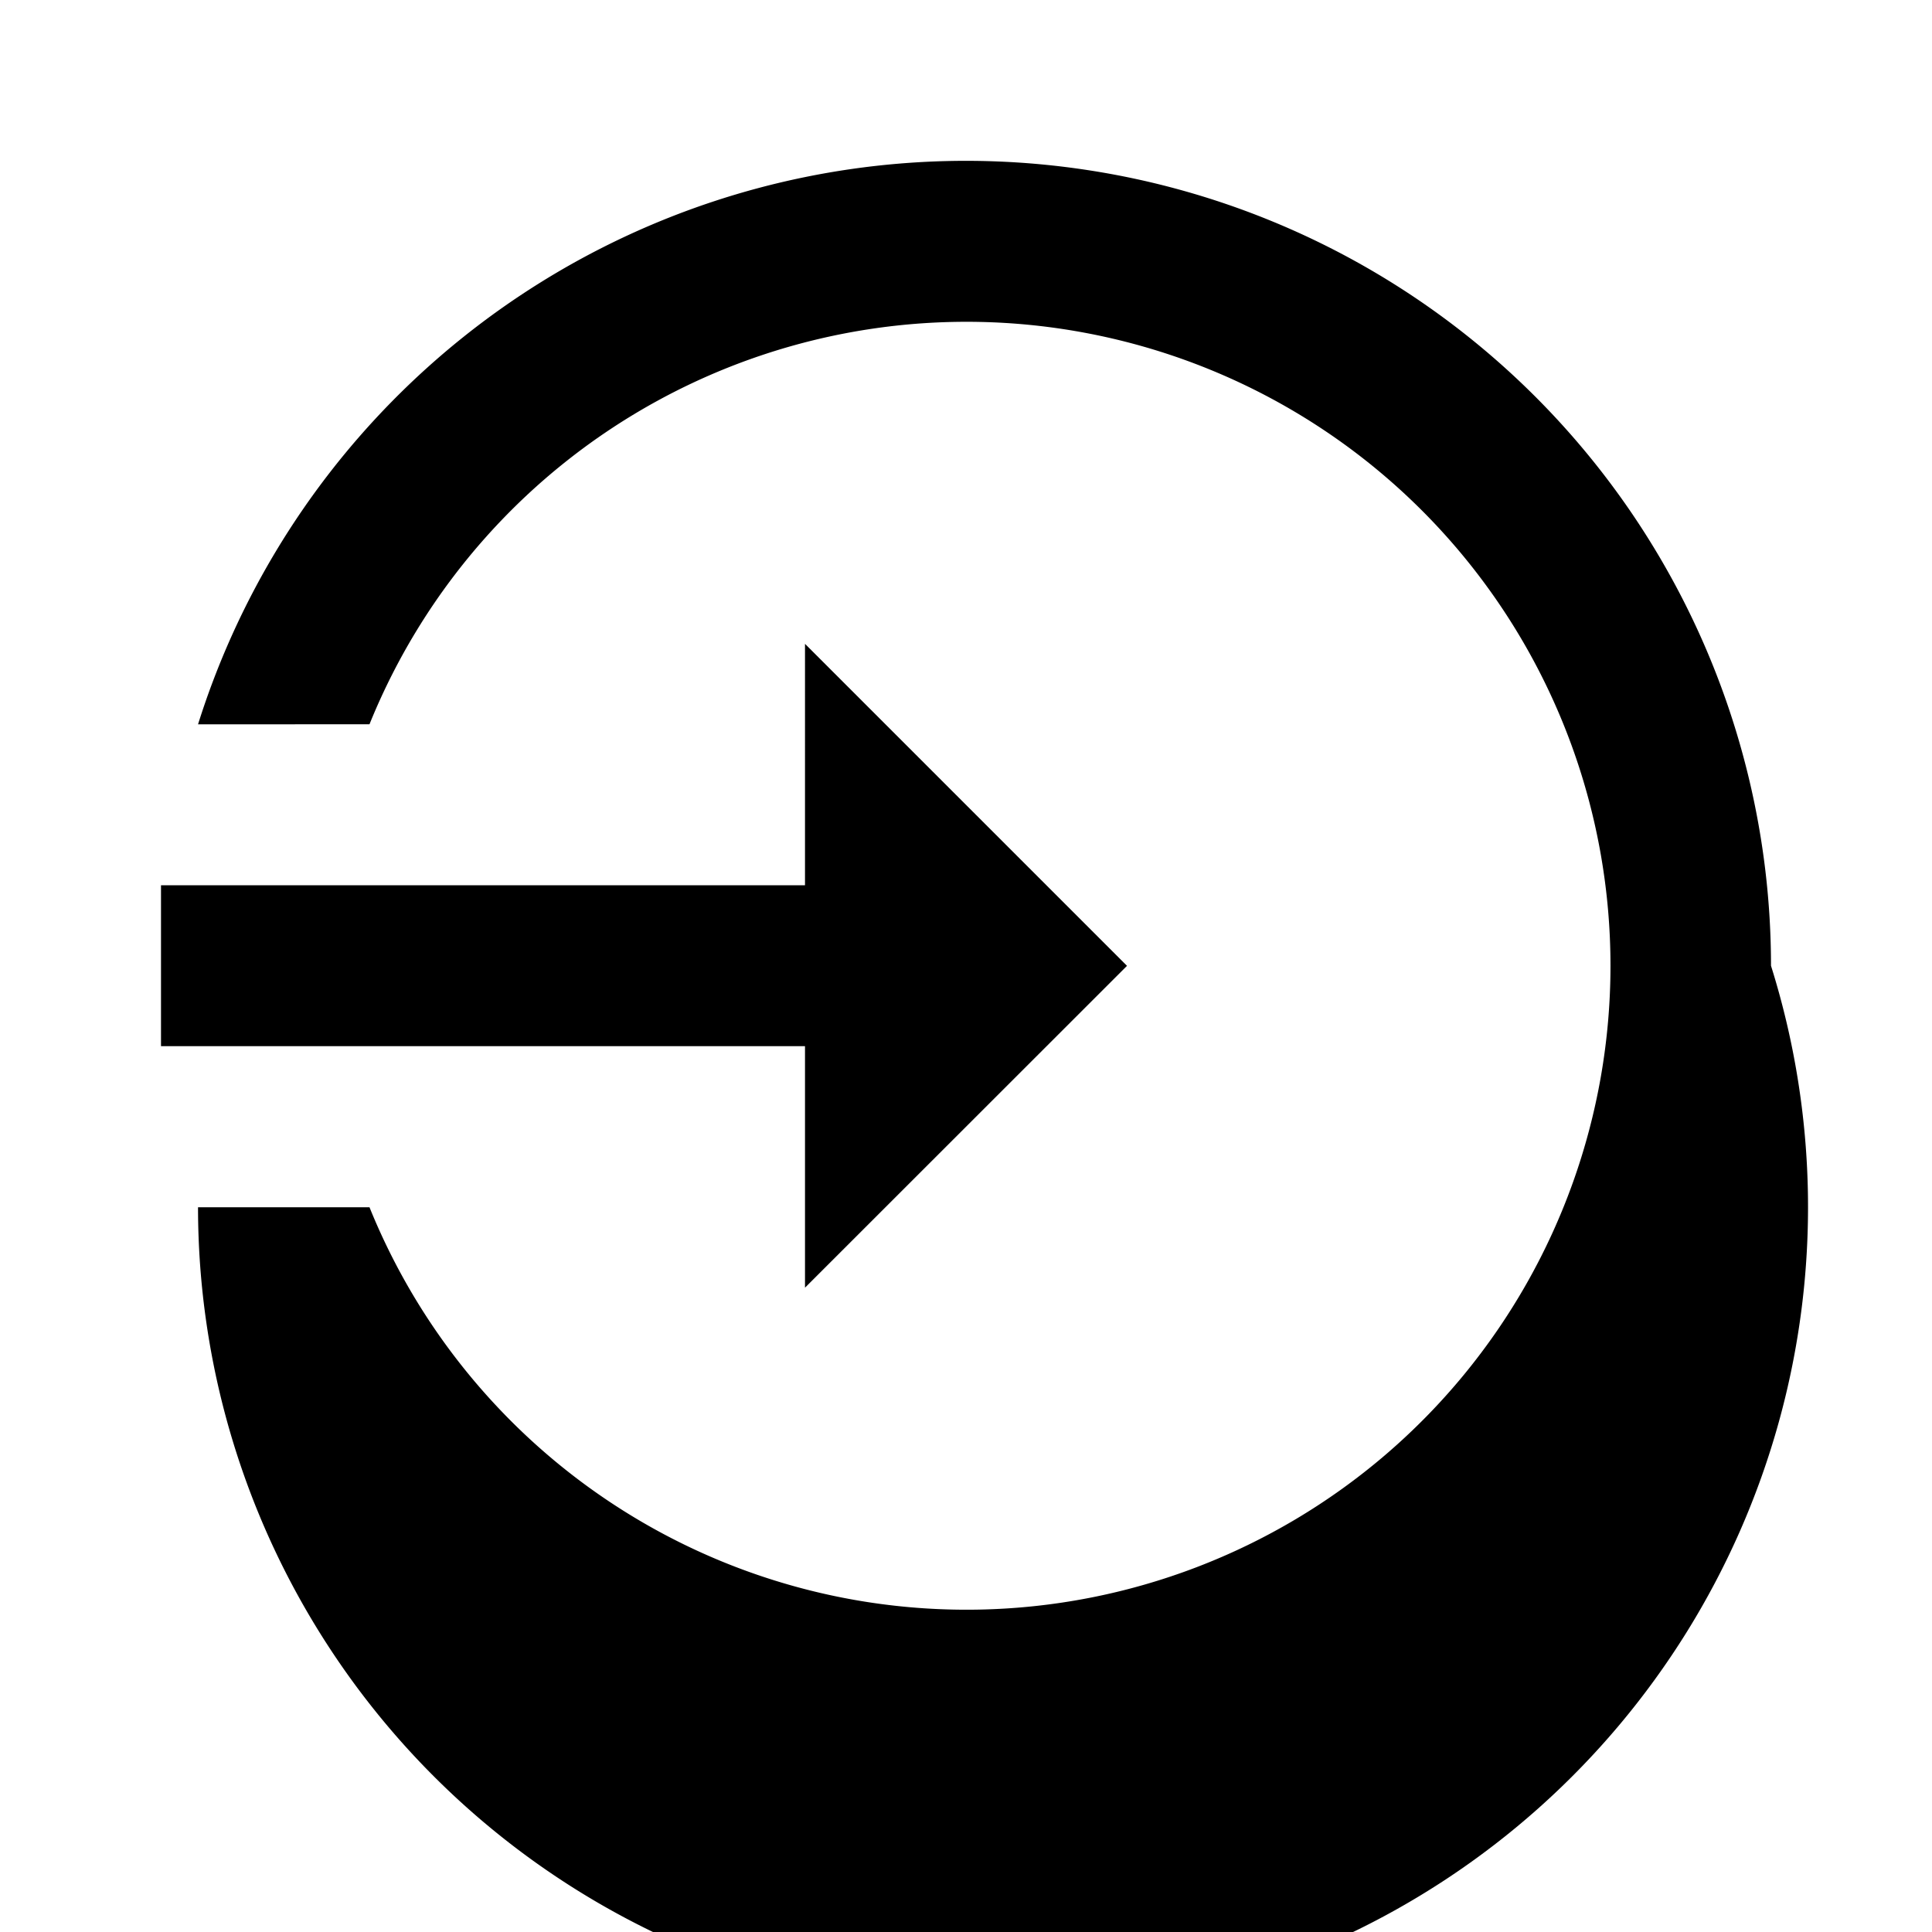 <svg xmlns="http://www.w3.org/2000/svg" width="24" height="24" viewBox="0 0 24 24">
    <g fill="none" fill-rule="evenodd">
        <path d="M0 0h24v24H0z"/>
        <path fill="#000" fill-rule="nonzero" d="M13.518 2.114A9.998 9.998 0 0 1 22 11.997a10 10 0 1 1-19.54 3h2.13a8 8 0 0 0 15.416-3 8 8 0 0 0-15.416-3l-2.13.001a10 10 0 0 1 11.058-6.884zM10 7.998l4 4-4 3.998v-3H2v-1.999h8V7.998z"/>
    </g>
</svg>

